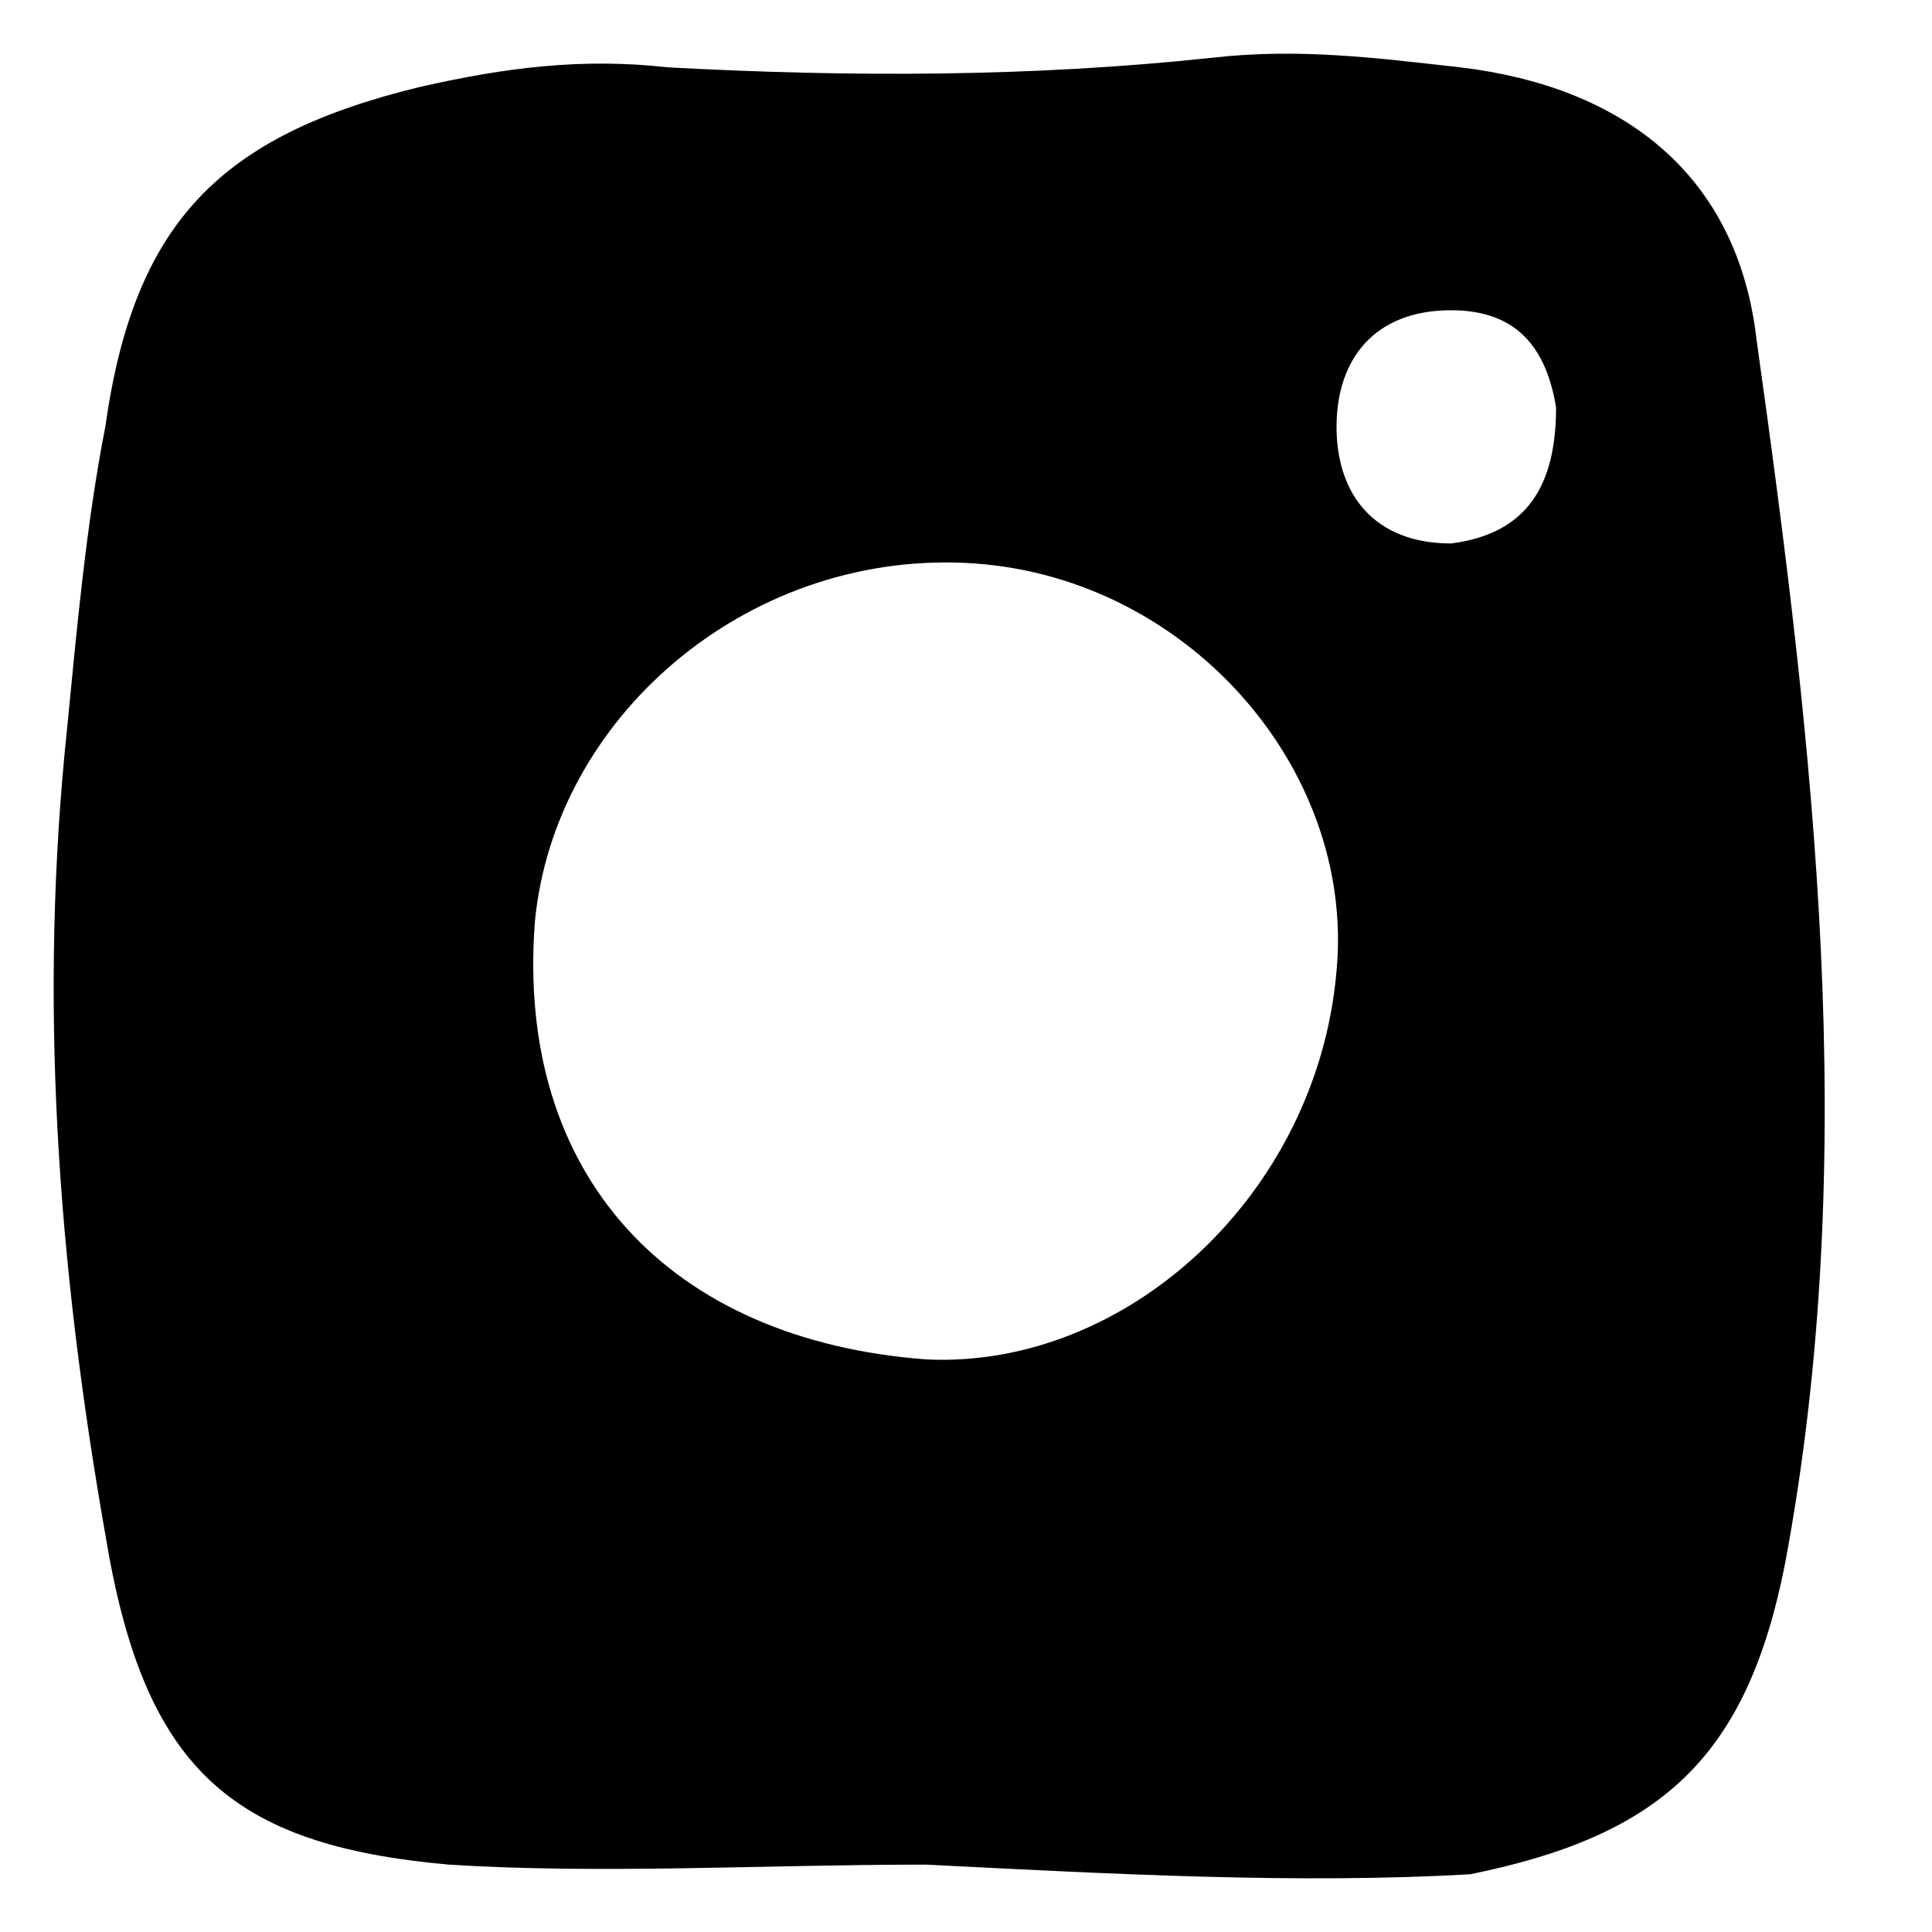 <svg width="24" height="24" viewBox="0 0 24 24" fill="none" xmlns="http://www.w3.org/2000/svg">
<rect width="24" height="24" fill="white"/>
<path d="M11.505 23.163C9.489 23.163 7.473 23.283 5.576 23.163C2.849 22.921 1.782 21.956 1.308 19.06C0.715 15.681 0.478 12.422 0.834 9.044C0.952 7.837 1.071 6.509 1.308 5.303C1.664 2.768 2.731 1.682 5.221 1.079C6.288 0.837 7.236 0.717 8.303 0.837C10.556 0.958 12.809 0.958 15.062 0.717C16.129 0.596 17.077 0.717 18.144 0.837C20.16 1.079 21.583 2.165 21.82 4.216C22.531 9.285 23.124 14.353 22.175 19.422C21.701 21.835 20.634 22.801 18.263 23.283C16.129 23.404 13.876 23.283 11.505 23.163ZM11.979 6.992C9.252 6.871 6.881 8.923 6.644 11.457C6.406 14.595 8.303 16.646 11.505 16.887C13.995 17.008 16.366 14.836 16.603 12.06C16.84 9.526 14.706 7.113 11.979 6.992ZM19.33 5.061C19.211 4.337 18.856 3.854 18.026 3.854C17.077 3.854 16.603 4.458 16.603 5.303C16.603 6.147 17.077 6.751 18.026 6.751C18.974 6.63 19.33 6.027 19.33 5.061Z" fill="black"/>
</svg>
